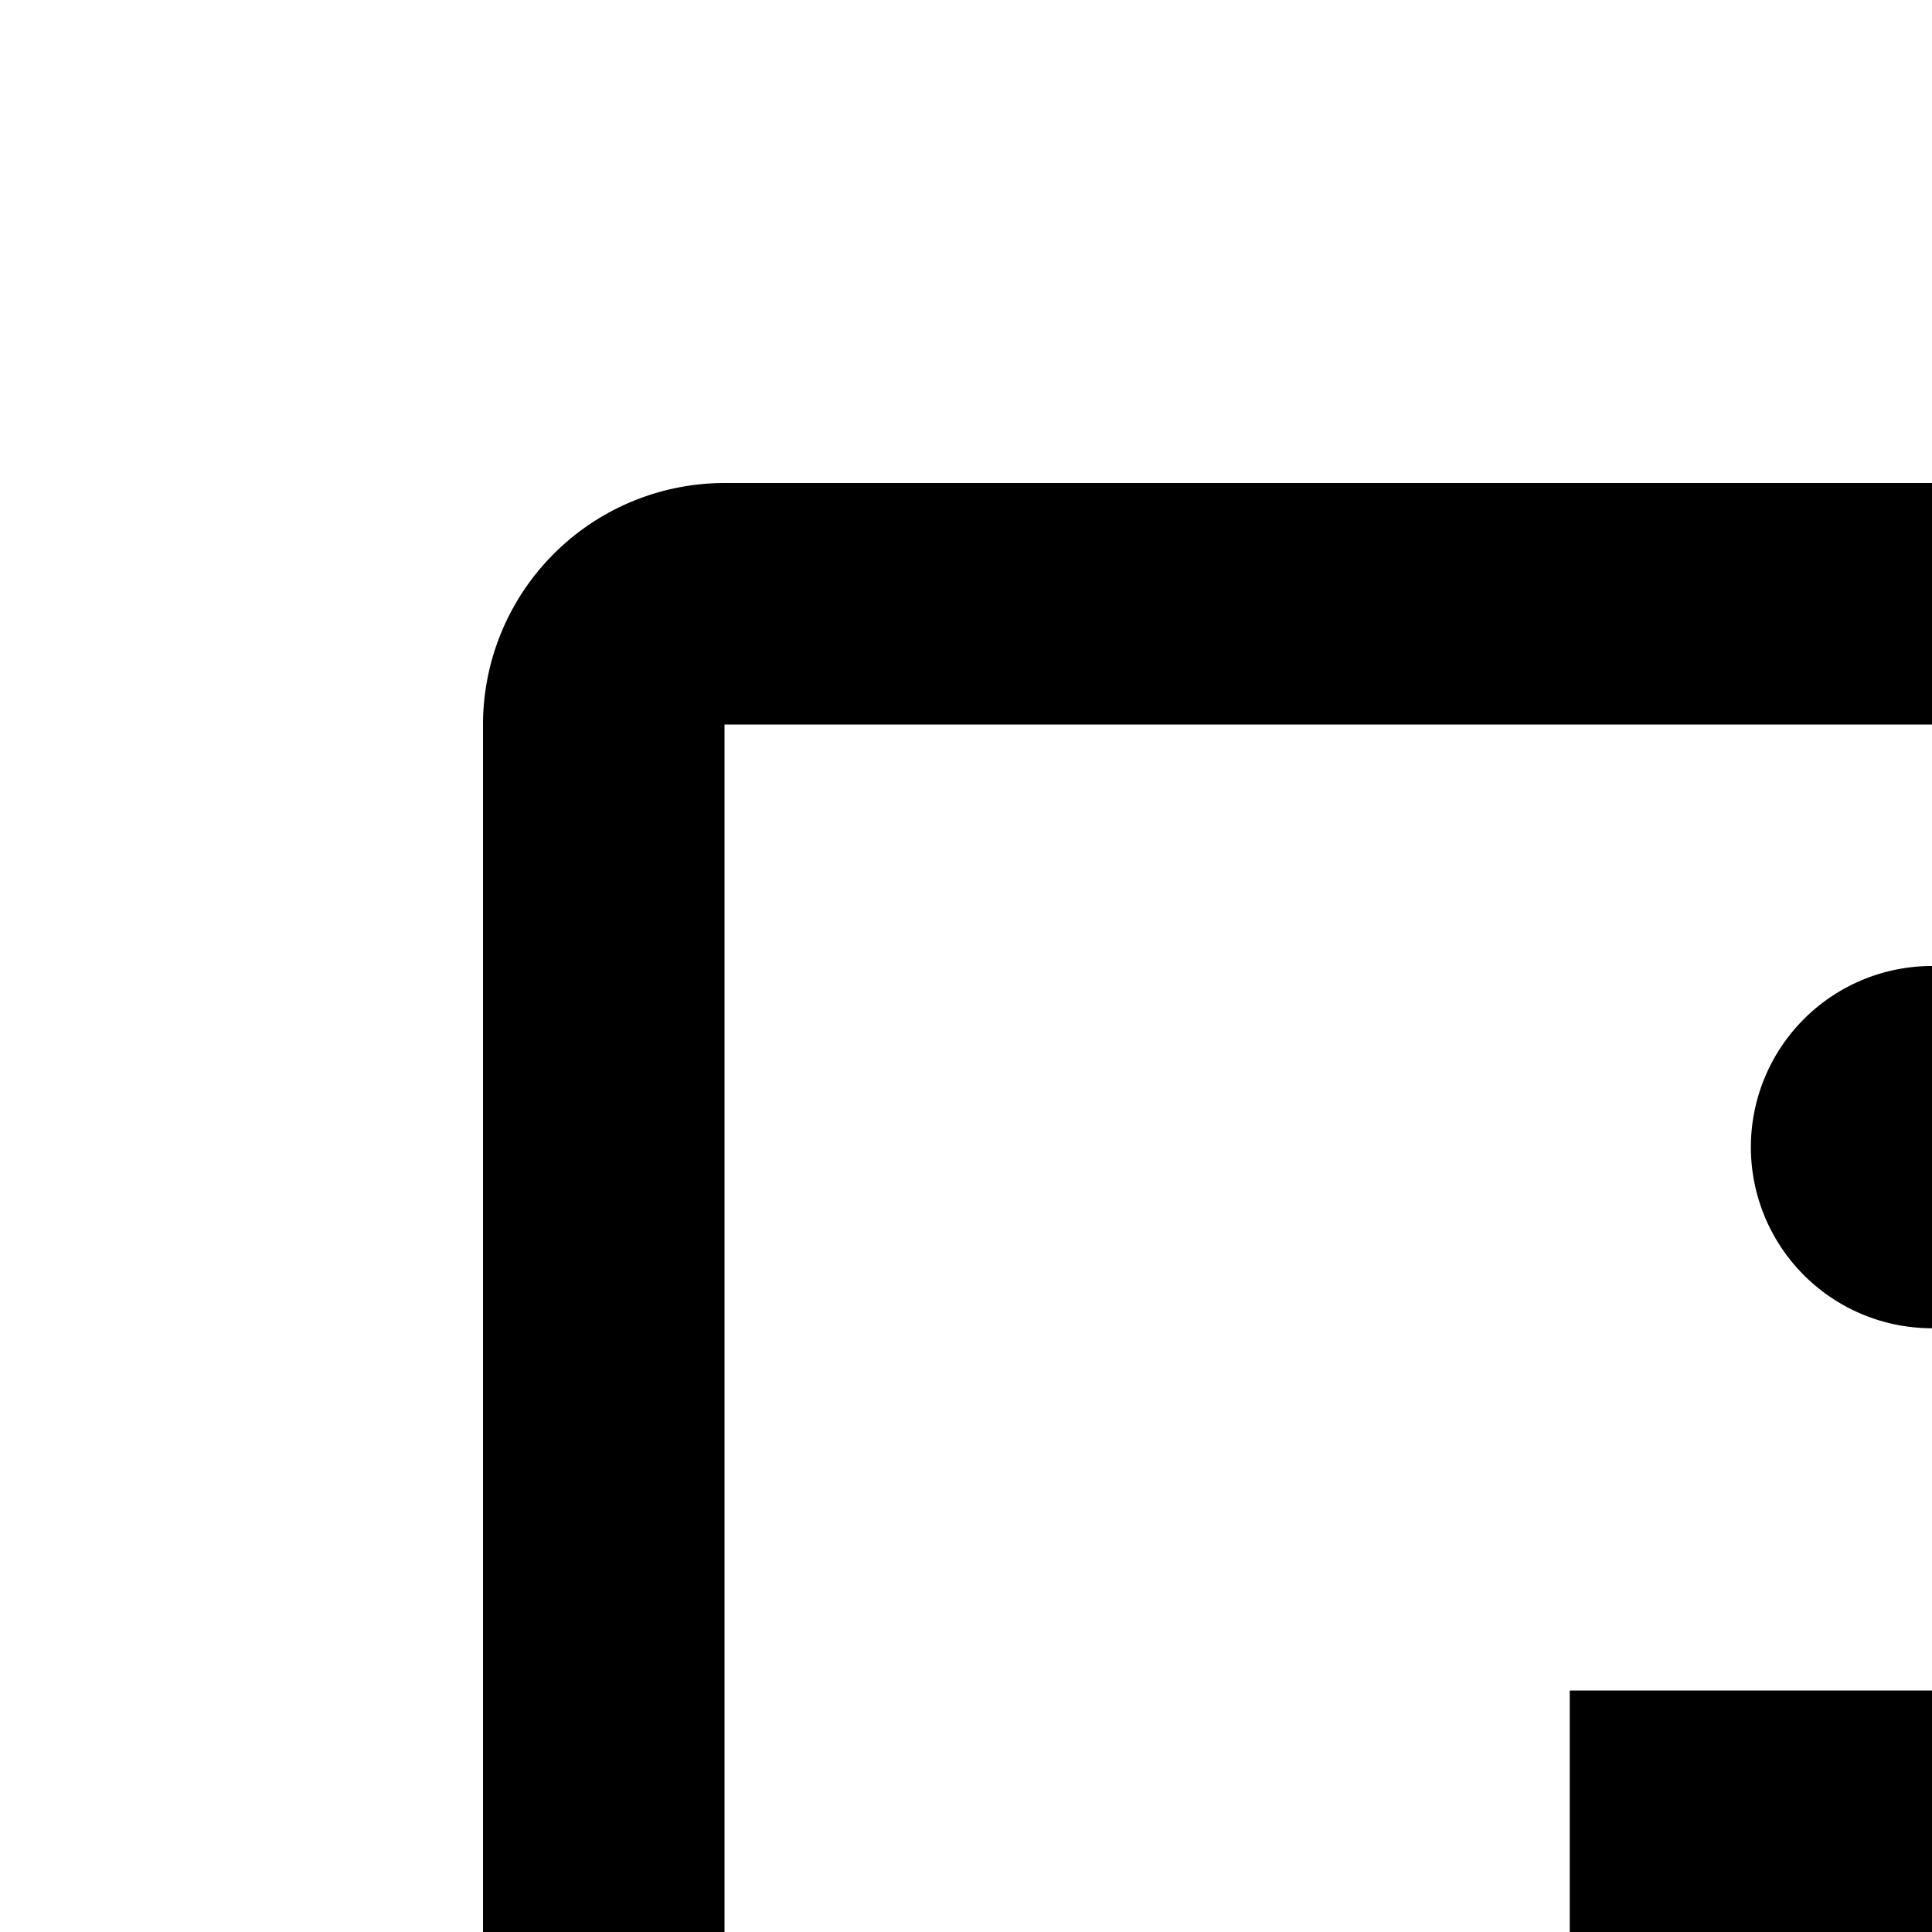 <svg xmlns="http://www.w3.org/2000/svg" viewBox="0 0 16 16"><path d="M17 22L17 14 13 14 13 16 15 16 15 22 12 22 12 24 20 24 20 22 17 22zM16 8a1.5 1.5 0 101.5 1.5A1.5 1.5 0 0016 8z"/><path d="M26,28H6a2.002,2.002,0,0,1-2-2V6A2.002,2.002,0,0,1,6,4H26a2.002,2.002,0,0,1,2,2V26A2.002,2.002,0,0,1,26,28ZM6,6V26H26V6Z"/></svg>